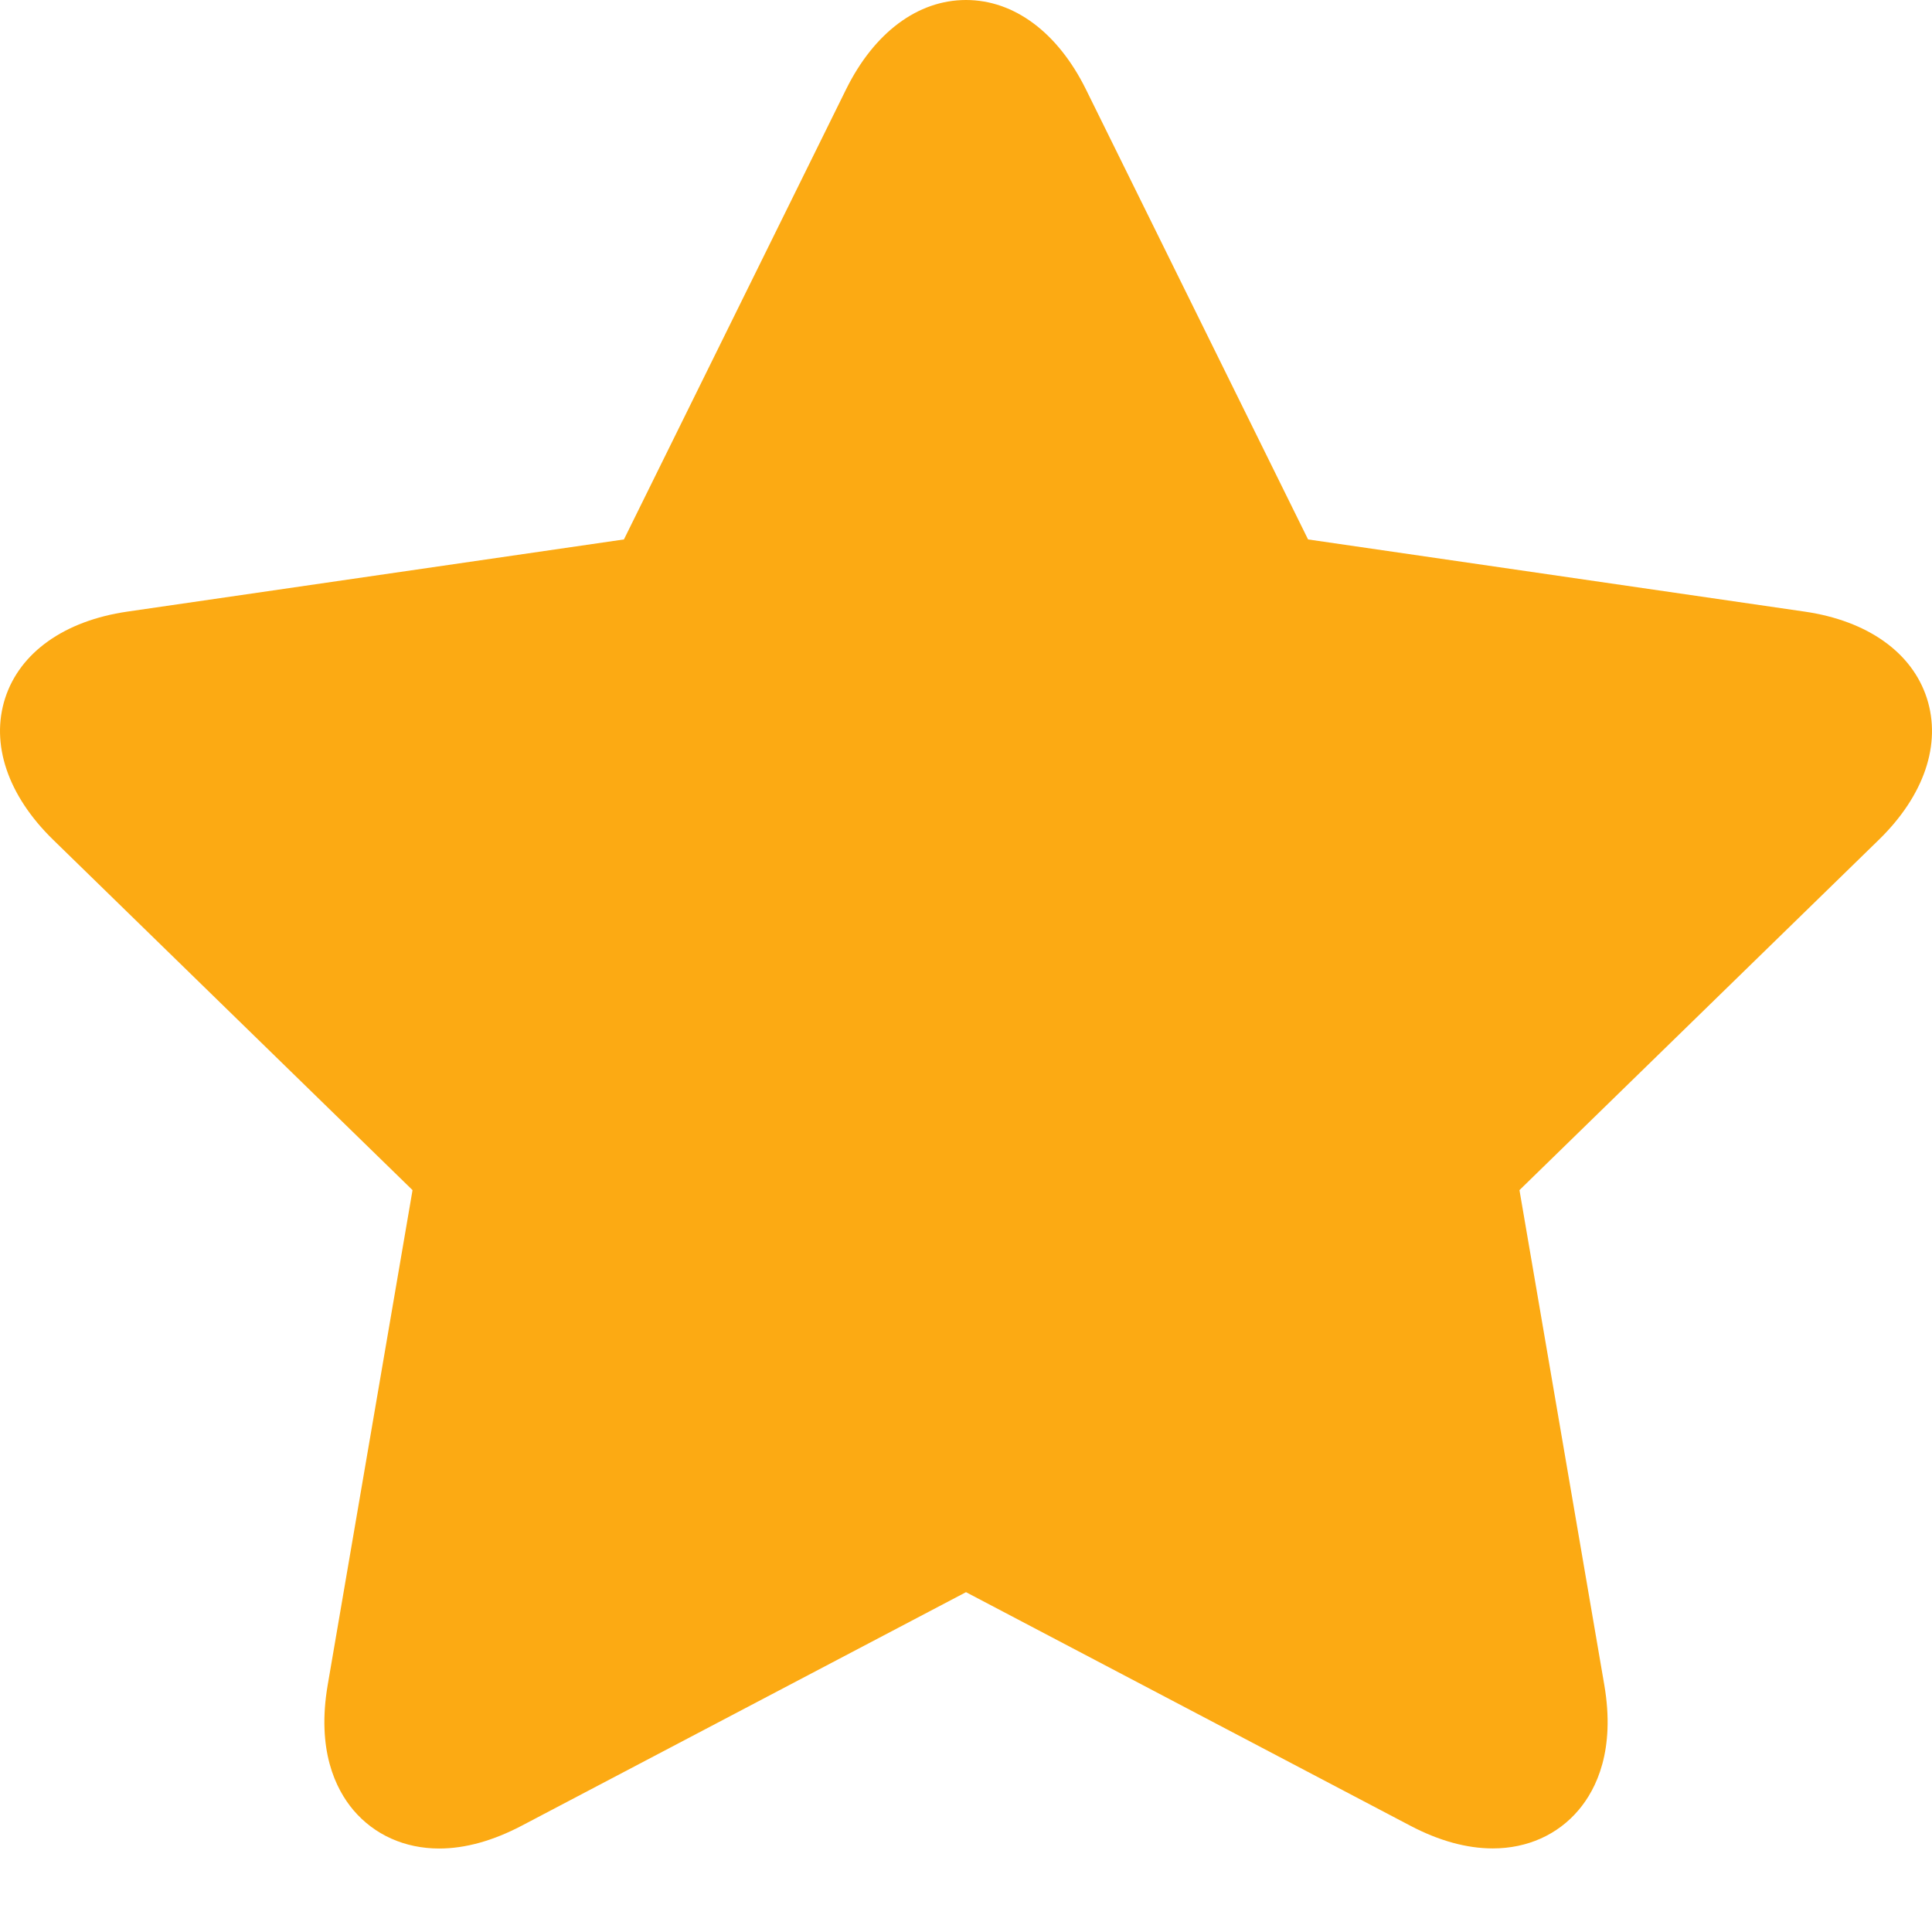 <svg width="19" height="19" viewBox="0 0 19 19" fill="none" xmlns="http://www.w3.org/2000/svg">
<path d="M18.949 6.865C18.803 6.415 18.365 6.105 17.749 6.015L12.864 5.305L10.679 0.878C10.403 0.32 9.974 0 9.5 0C9.026 0 8.597 0.32 8.321 0.878L6.136 5.305L1.251 6.015C0.635 6.105 0.197 6.415 0.051 6.865C-0.095 7.316 0.076 7.823 0.522 8.258L4.057 11.704L3.223 16.569C3.113 17.209 3.299 17.592 3.475 17.801C3.681 18.044 3.98 18.179 4.319 18.179C4.576 18.179 4.848 18.103 5.13 17.955L9.5 15.658L13.87 17.955C14.152 18.103 14.424 18.178 14.681 18.178H14.681C15.02 18.178 15.319 18.044 15.525 17.8C15.701 17.592 15.887 17.209 15.777 16.569L14.943 11.704L18.478 8.258C18.924 7.823 19.095 7.316 18.949 6.865Z" fill="#FCAA13"/>
</svg>
